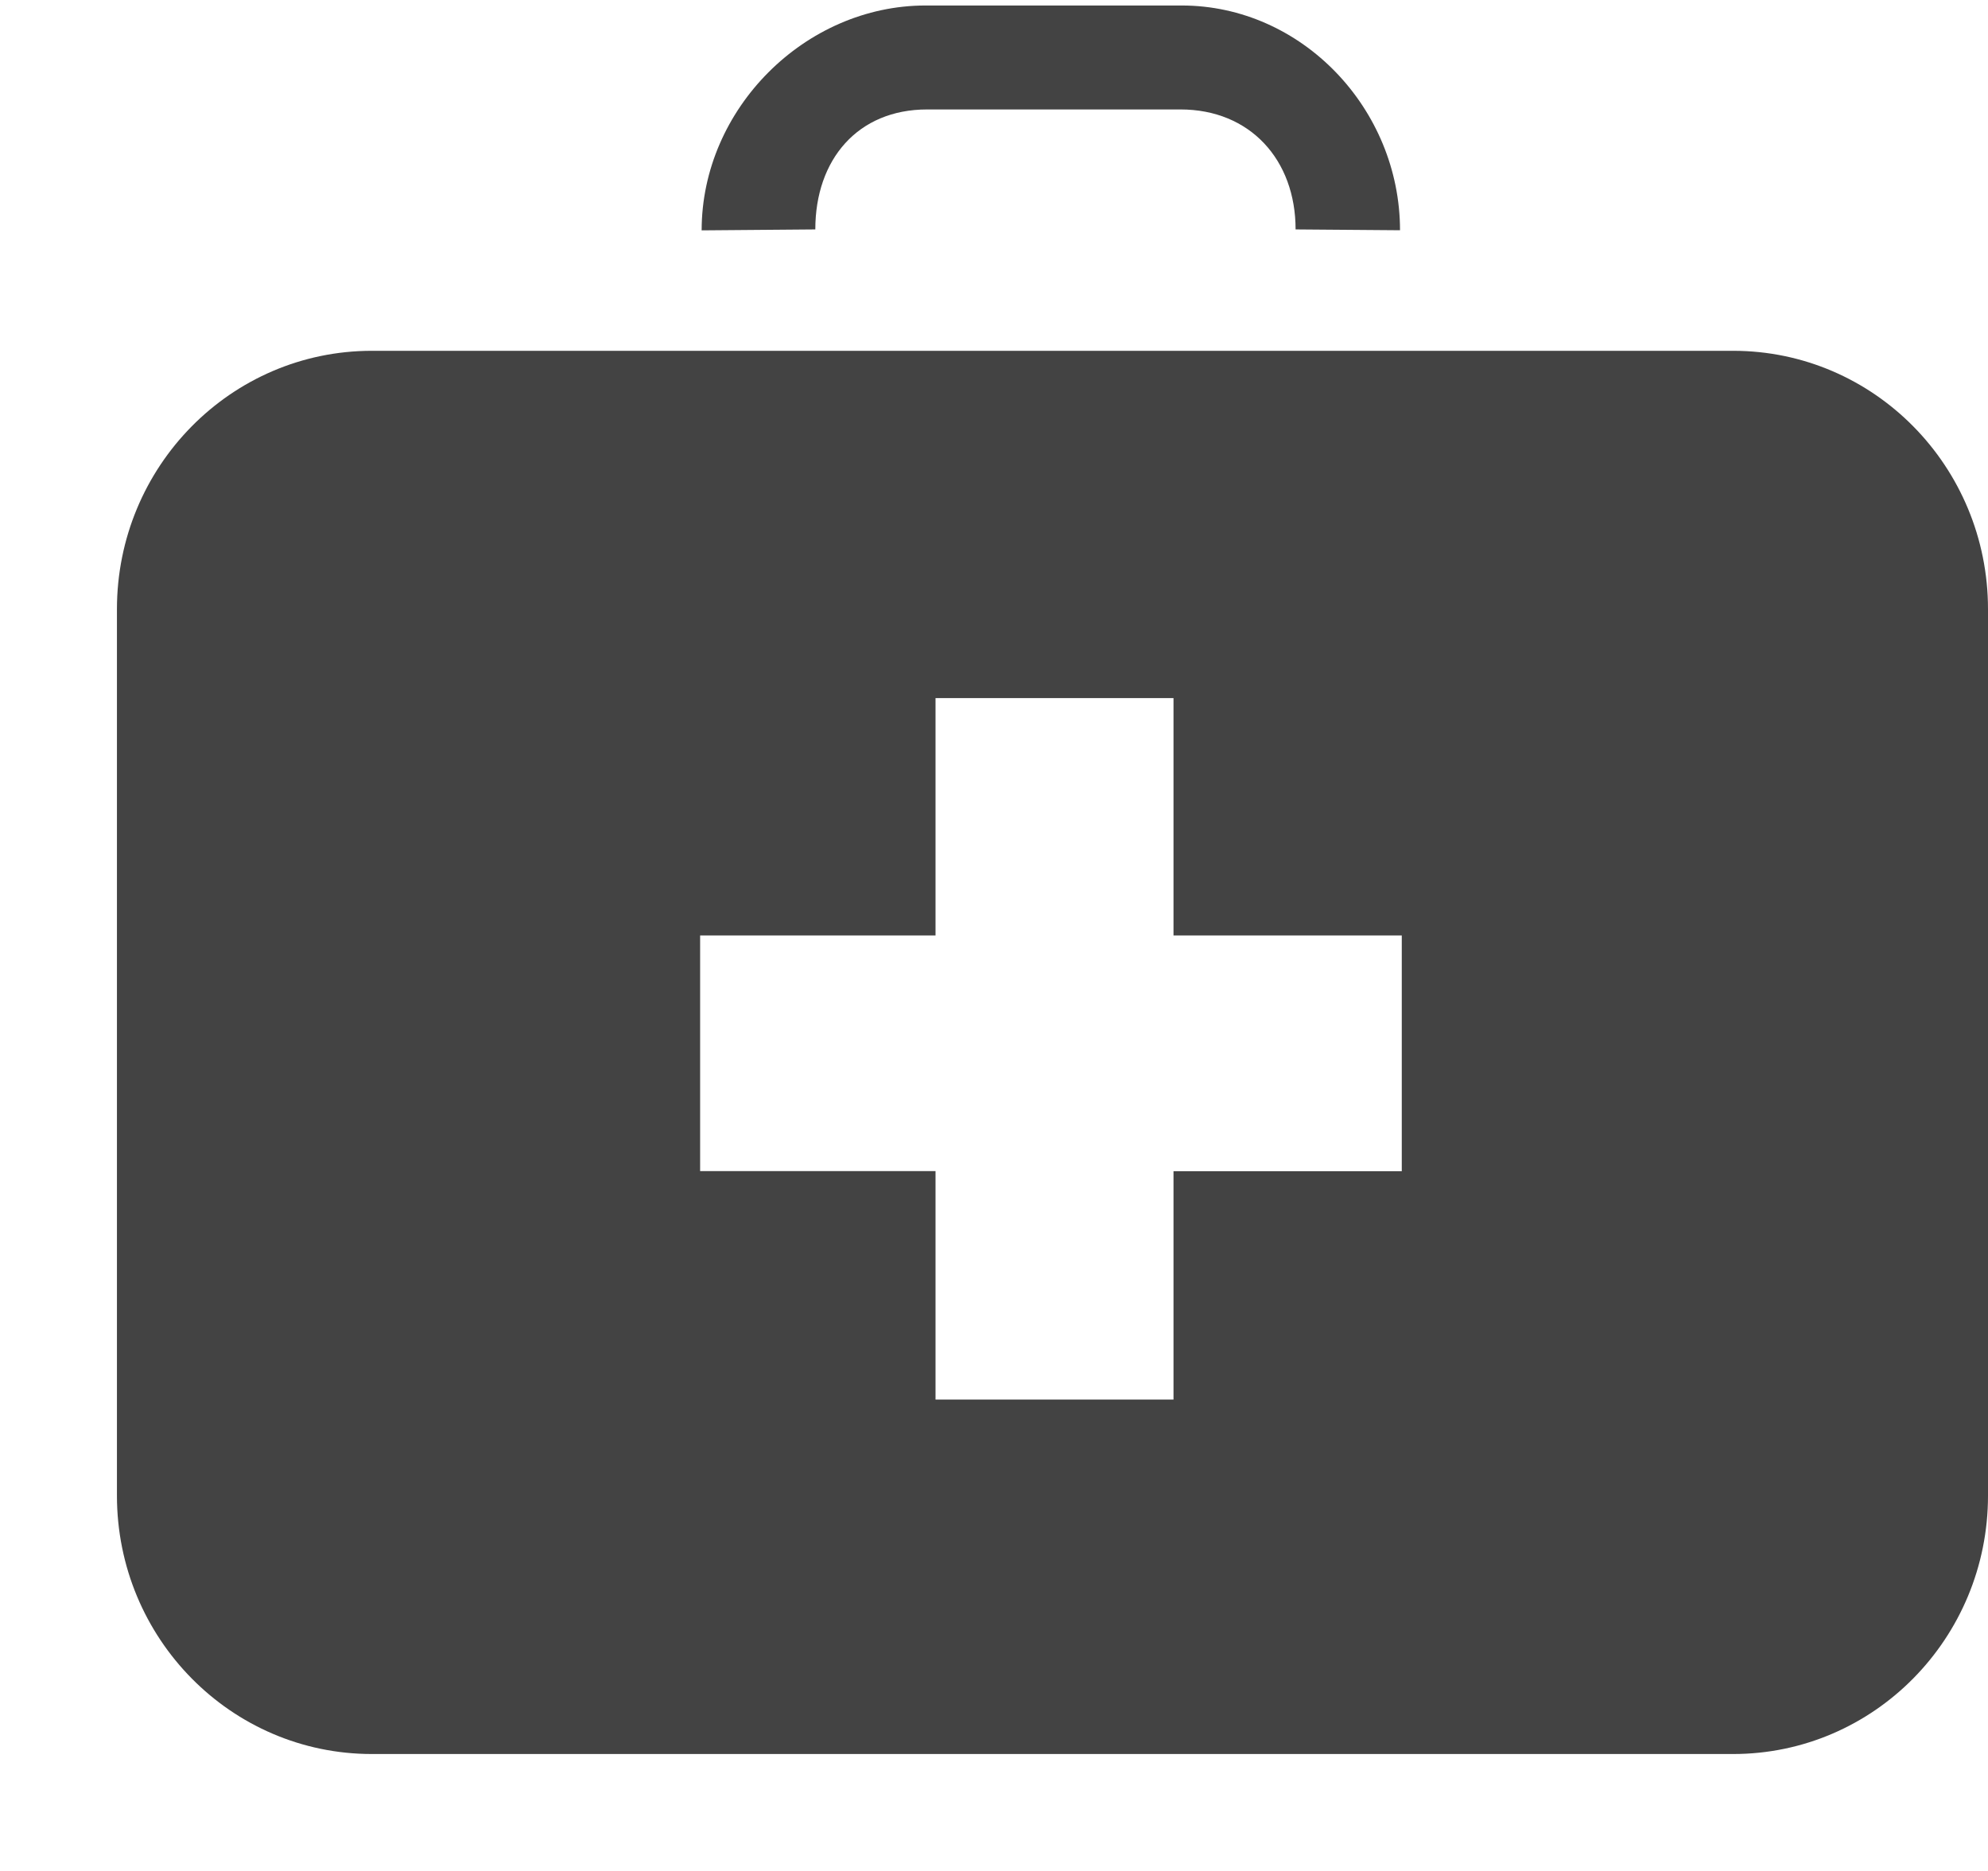 <svg viewBox="0 0 17 16" xmlns="http://www.w3.org/2000/svg" class="si-glyph si-glyph-first-aid-briefcase"><title>1100</title><g fill="#434343" fill-rule="evenodd"><path d="M14.82 3H3.18C1.975 3 1 3.99 1 5.21v7.58C1 14.01 1.975 15 3.18 15h11.64c1.205 0 2.18-.99 2.18-2.21V5.21C17 3.99 16.026 3 14.82 3zm-4.785 7.016v1.953H8v-1.954H5.987V8H8V5.97h2.035V8h1.952v2.016h-1.952zM11.972 1.97c0-1.04-.84-1.923-1.867-1.923h-2.19C6.885.047 6 .93 6 1.97l.972-.008c0-.598.363-1.026.956-1.026h2.167c.594 0 .984.43.984 1.026l.892.007z" class="si-glyph-fill"/></g></svg>